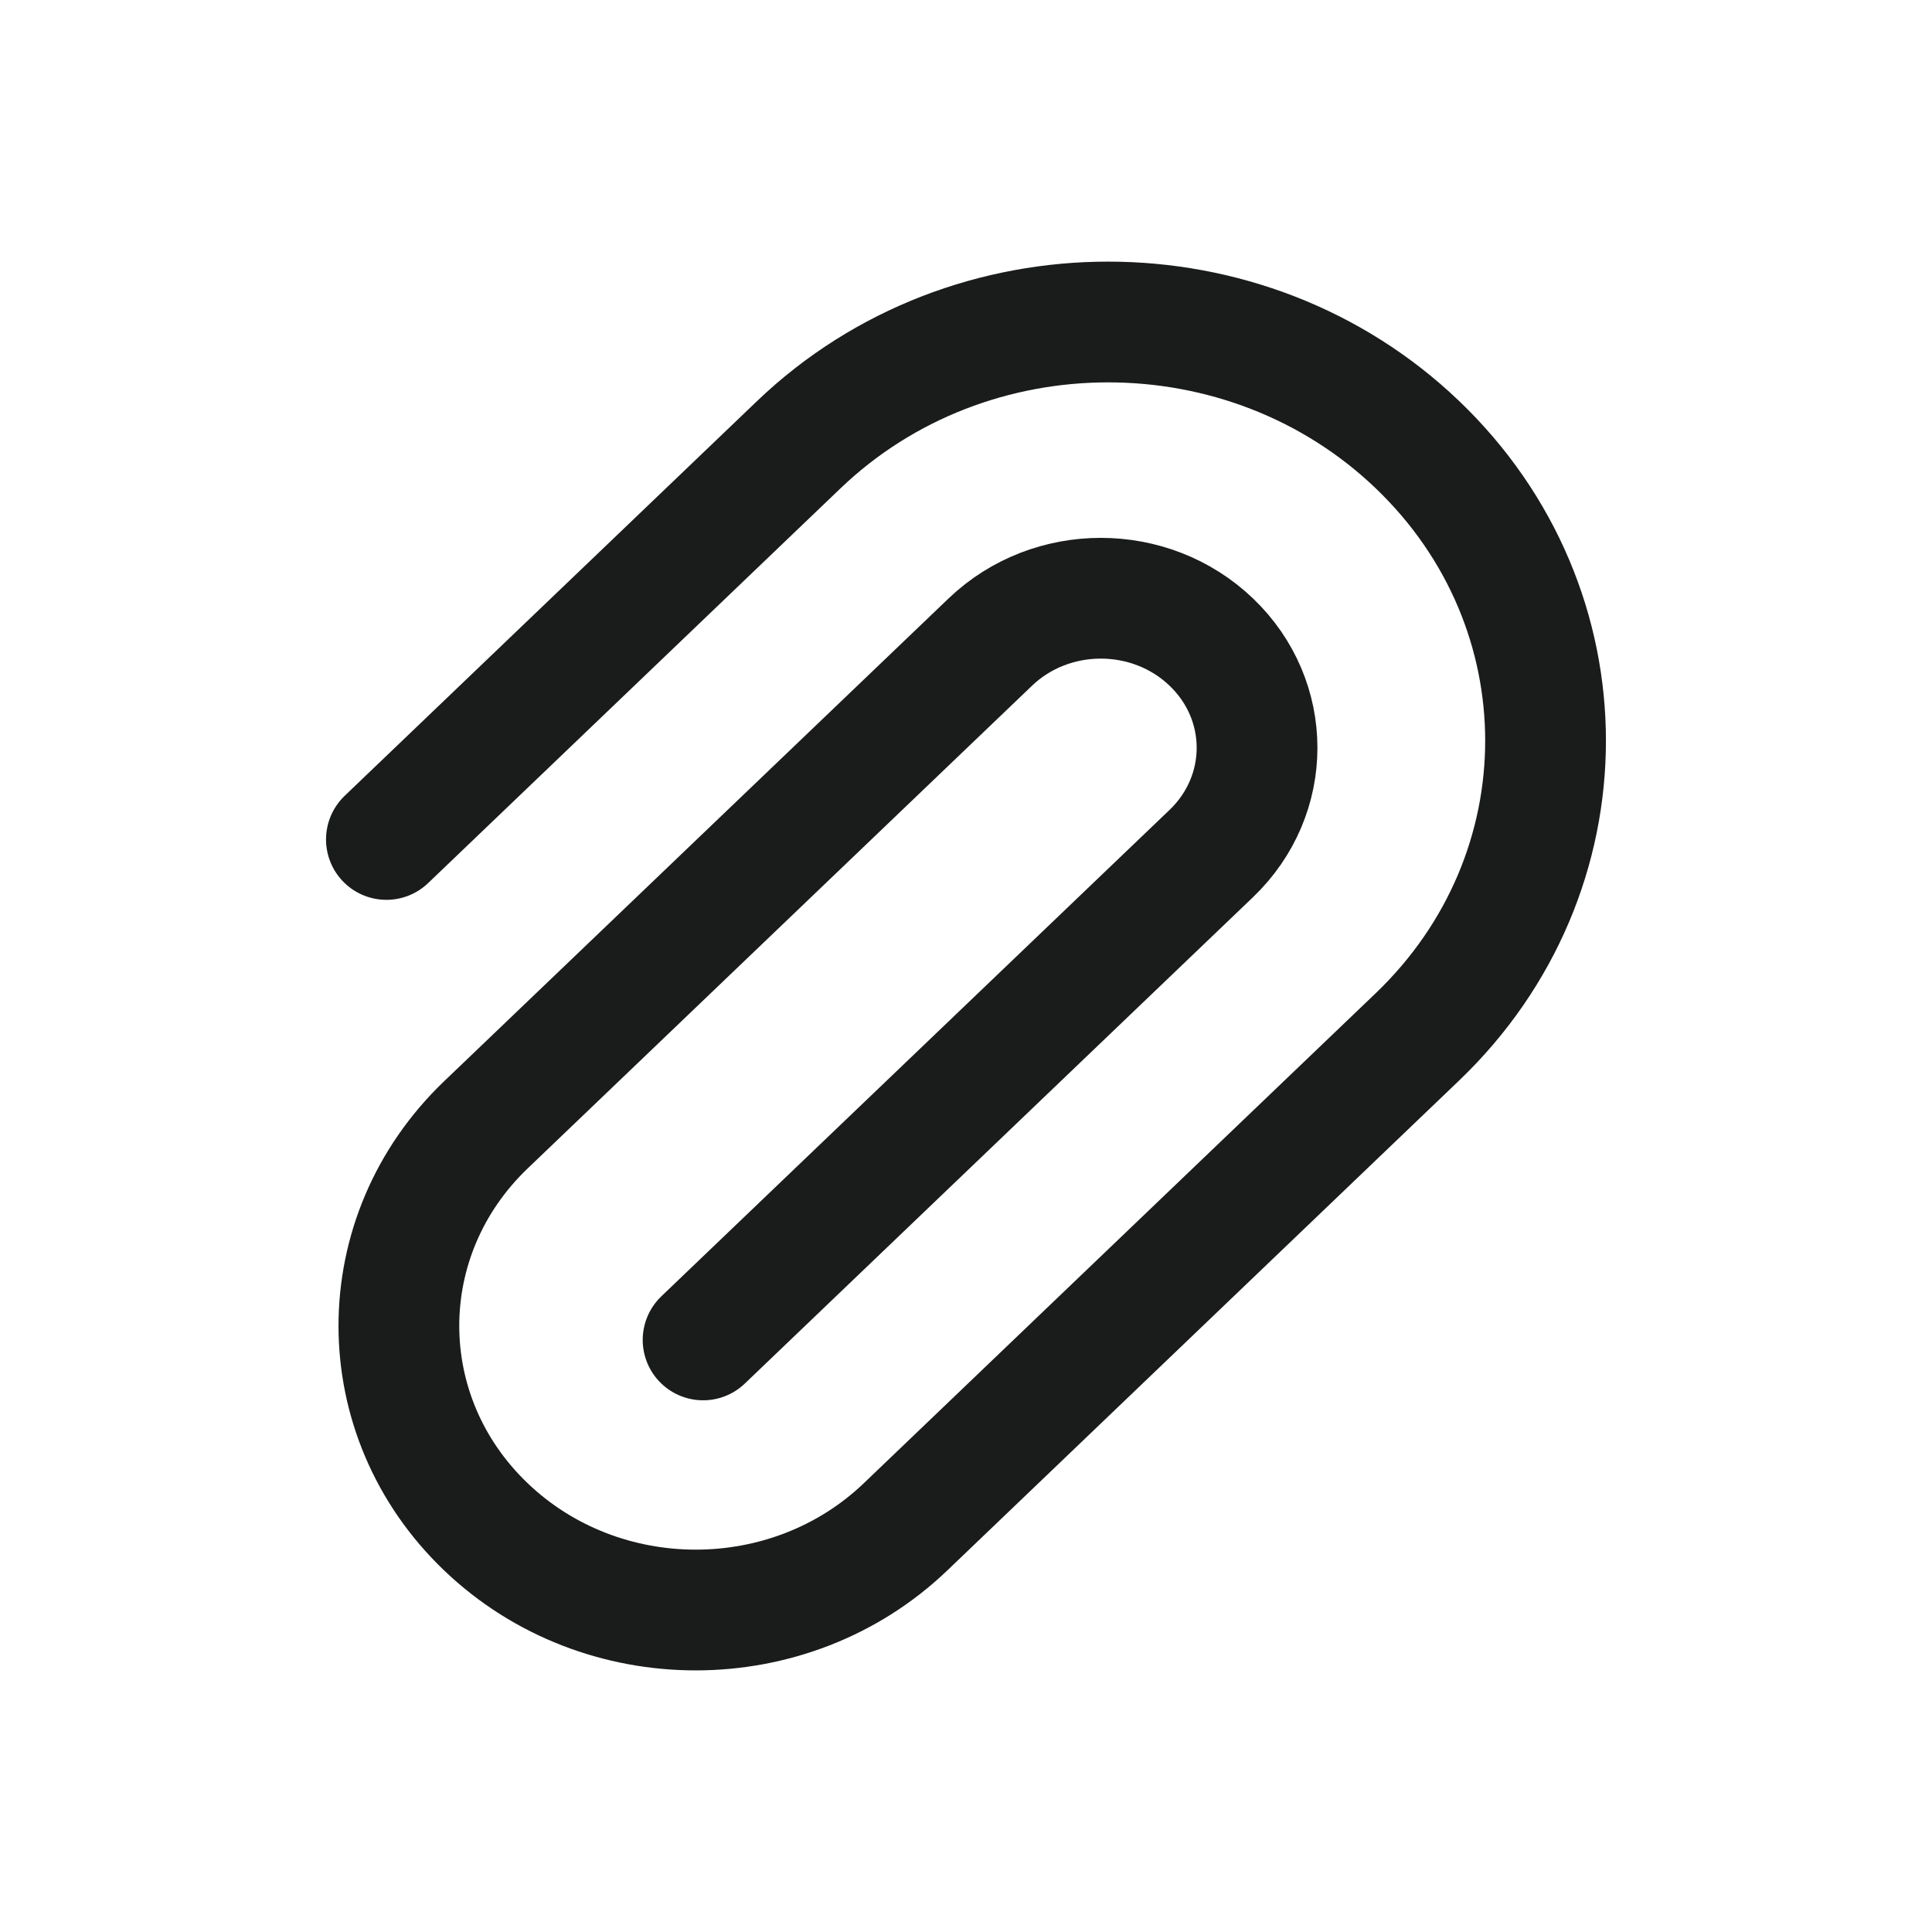<svg width="24" height="24" viewBox="0 0 24 24" fill="none" xmlns="http://www.w3.org/2000/svg">
<path d="M8.734 16.645L15.047 10.603C15.805 9.877 15.805 8.701 15.047 7.976C14.289 7.25 13.06 7.25 12.302 7.976L6.035 13.974C4.595 15.353 4.595 17.588 6.035 18.966C7.475 20.345 9.81 20.345 11.25 18.966L17.608 12.88C19.73 10.848 19.73 7.555 17.608 5.524C15.486 3.492 12.046 3.492 9.923 5.524L4.8 10.428" stroke="#1A1B1B" stroke-width="1.5" stroke-linecap="round"/>
</svg>
